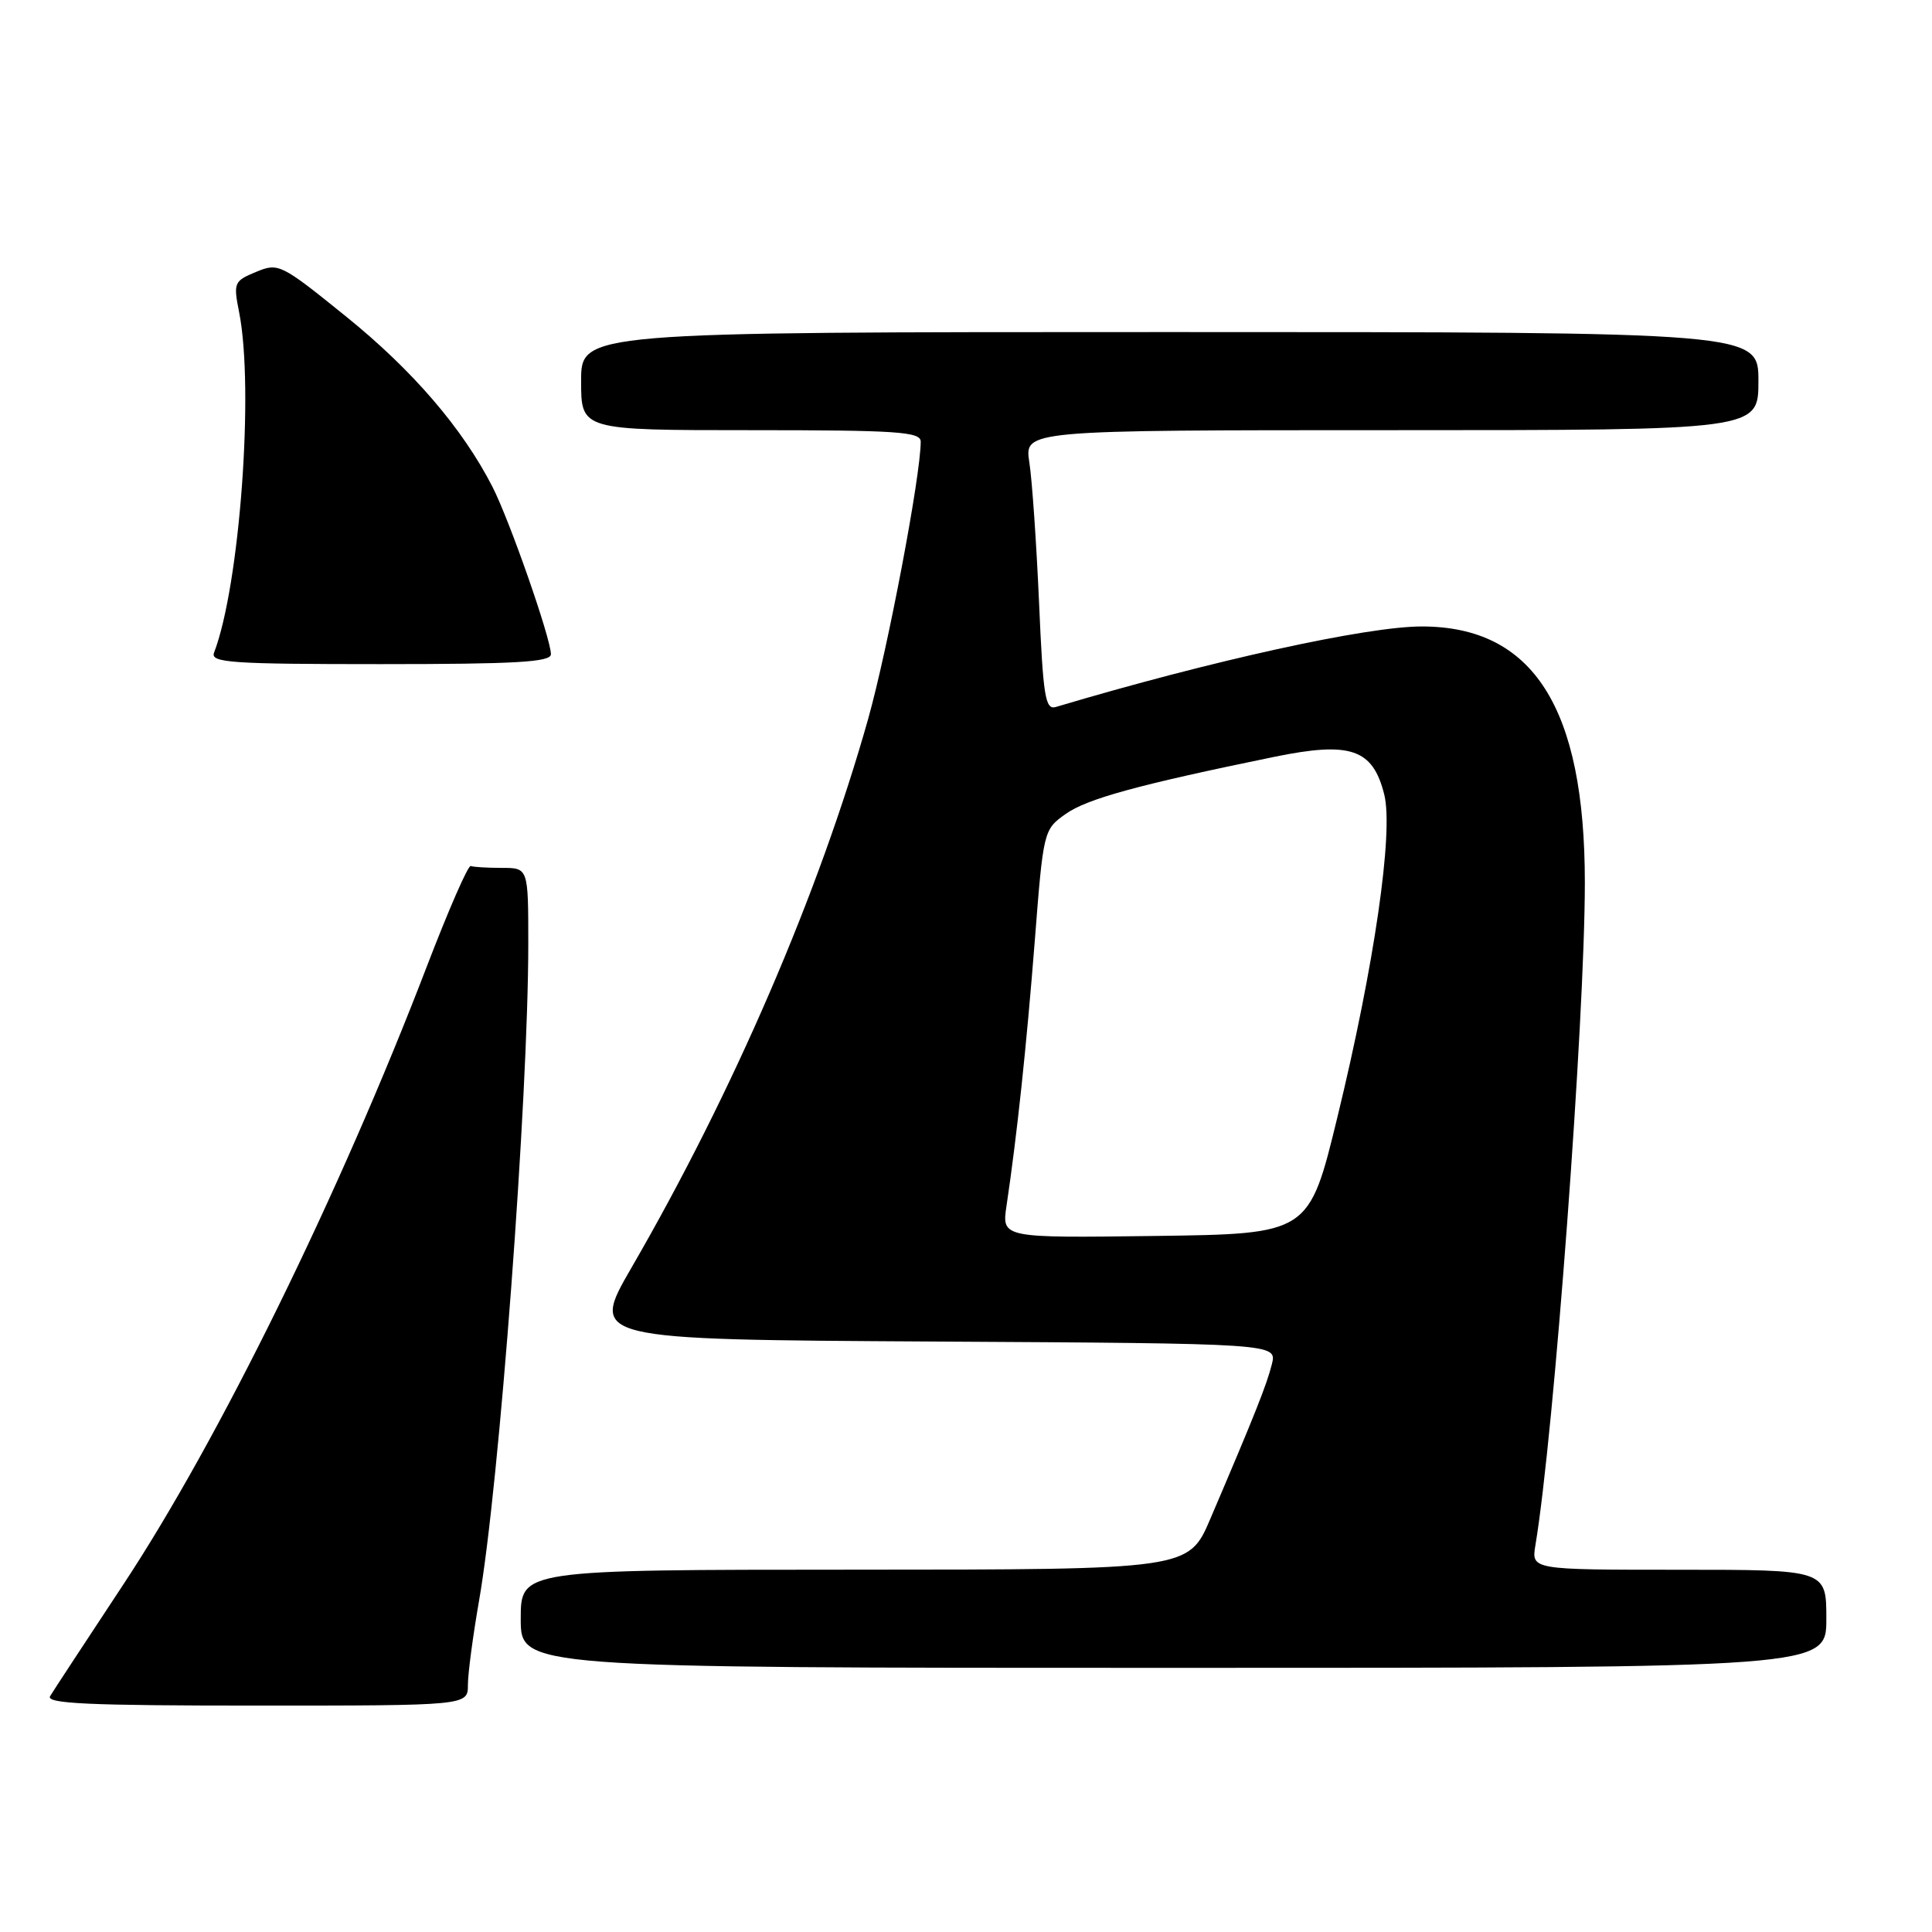 <?xml version="1.0" encoding="UTF-8" standalone="no"?>
<!DOCTYPE svg PUBLIC "-//W3C//DTD SVG 1.1//EN" "http://www.w3.org/Graphics/SVG/1.1/DTD/svg11.dtd" >
<svg xmlns="http://www.w3.org/2000/svg" xmlns:xlink="http://www.w3.org/1999/xlink" version="1.1" viewBox="0 0 256 256">
 <g >
 <path fill="currentColor"
d=" M 62.00 223.25 C 62.00 221.74 62.67 216.74 63.47 212.14 C 66.15 196.92 70.00 145.56 70.00 125.04 C 70.00 115.00 70.00 115.00 66.50 115.00 C 64.58 115.00 62.72 114.89 62.38 114.75 C 62.03 114.61 59.43 120.58 56.58 128.00 C 45.01 158.18 28.97 190.85 16.31 210.00 C 11.41 217.43 7.05 224.06 6.64 224.75 C 6.04 225.74 11.76 226.00 33.94 226.00 C 62.00 226.00 62.00 226.00 62.00 223.25 Z  M 242.00 214.50 C 242.00 208.00 242.00 208.00 222.45 208.00 C 202.91 208.00 202.91 208.00 203.45 204.75 C 205.91 190.06 210.00 135.17 210.00 116.93 C 210.00 93.78 203.17 83.03 188.43 83.01 C 181.16 82.99 160.48 87.54 139.90 93.68 C 138.50 94.09 138.22 92.32 137.68 79.83 C 137.33 71.95 136.76 63.59 136.39 61.25 C 135.74 57.00 135.74 57.00 184.37 57.00 C 233.00 57.00 233.00 57.00 233.00 50.50 C 233.00 44.00 233.00 44.00 155.00 44.00 C 77.00 44.00 77.00 44.00 77.00 50.50 C 77.00 57.00 77.00 57.00 99.50 57.00 C 118.94 57.00 122.00 57.21 122.00 58.52 C 122.00 63.02 117.65 85.94 115.04 95.24 C 108.55 118.29 97.19 144.64 83.66 168.00 C 78.17 177.50 78.17 177.50 123.69 177.76 C 169.21 178.02 169.21 178.02 168.53 180.76 C 167.87 183.43 166.27 187.46 160.38 201.24 C 157.50 207.98 157.50 207.98 113.25 207.99 C 69.00 208.00 69.00 208.00 69.00 214.50 C 69.00 221.00 69.00 221.00 155.50 221.00 C 242.00 221.00 242.00 221.00 242.00 214.50 Z  M 73.00 86.69 C 73.00 84.63 67.52 68.93 65.25 64.50 C 61.29 56.76 54.68 49.07 45.88 41.96 C 37.21 34.95 36.90 34.80 33.93 36.03 C 31.00 37.24 30.91 37.46 31.69 41.40 C 33.69 51.52 31.77 77.62 28.36 86.49 C 27.86 87.81 30.67 88.00 50.39 88.00 C 68.39 88.00 73.00 87.73 73.00 86.69 Z  M 133.37 159.77 C 134.76 150.43 136.00 138.81 137.11 124.72 C 138.25 110.06 138.28 109.93 141.20 107.86 C 144.02 105.85 150.79 103.99 168.83 100.29 C 178.96 98.21 181.91 99.22 183.42 105.28 C 184.67 110.26 182.10 127.95 177.22 148.00 C 173.45 163.50 173.45 163.50 153.09 163.77 C 132.73 164.04 132.73 164.04 133.37 159.77 Z "/>
</g>
</svg>